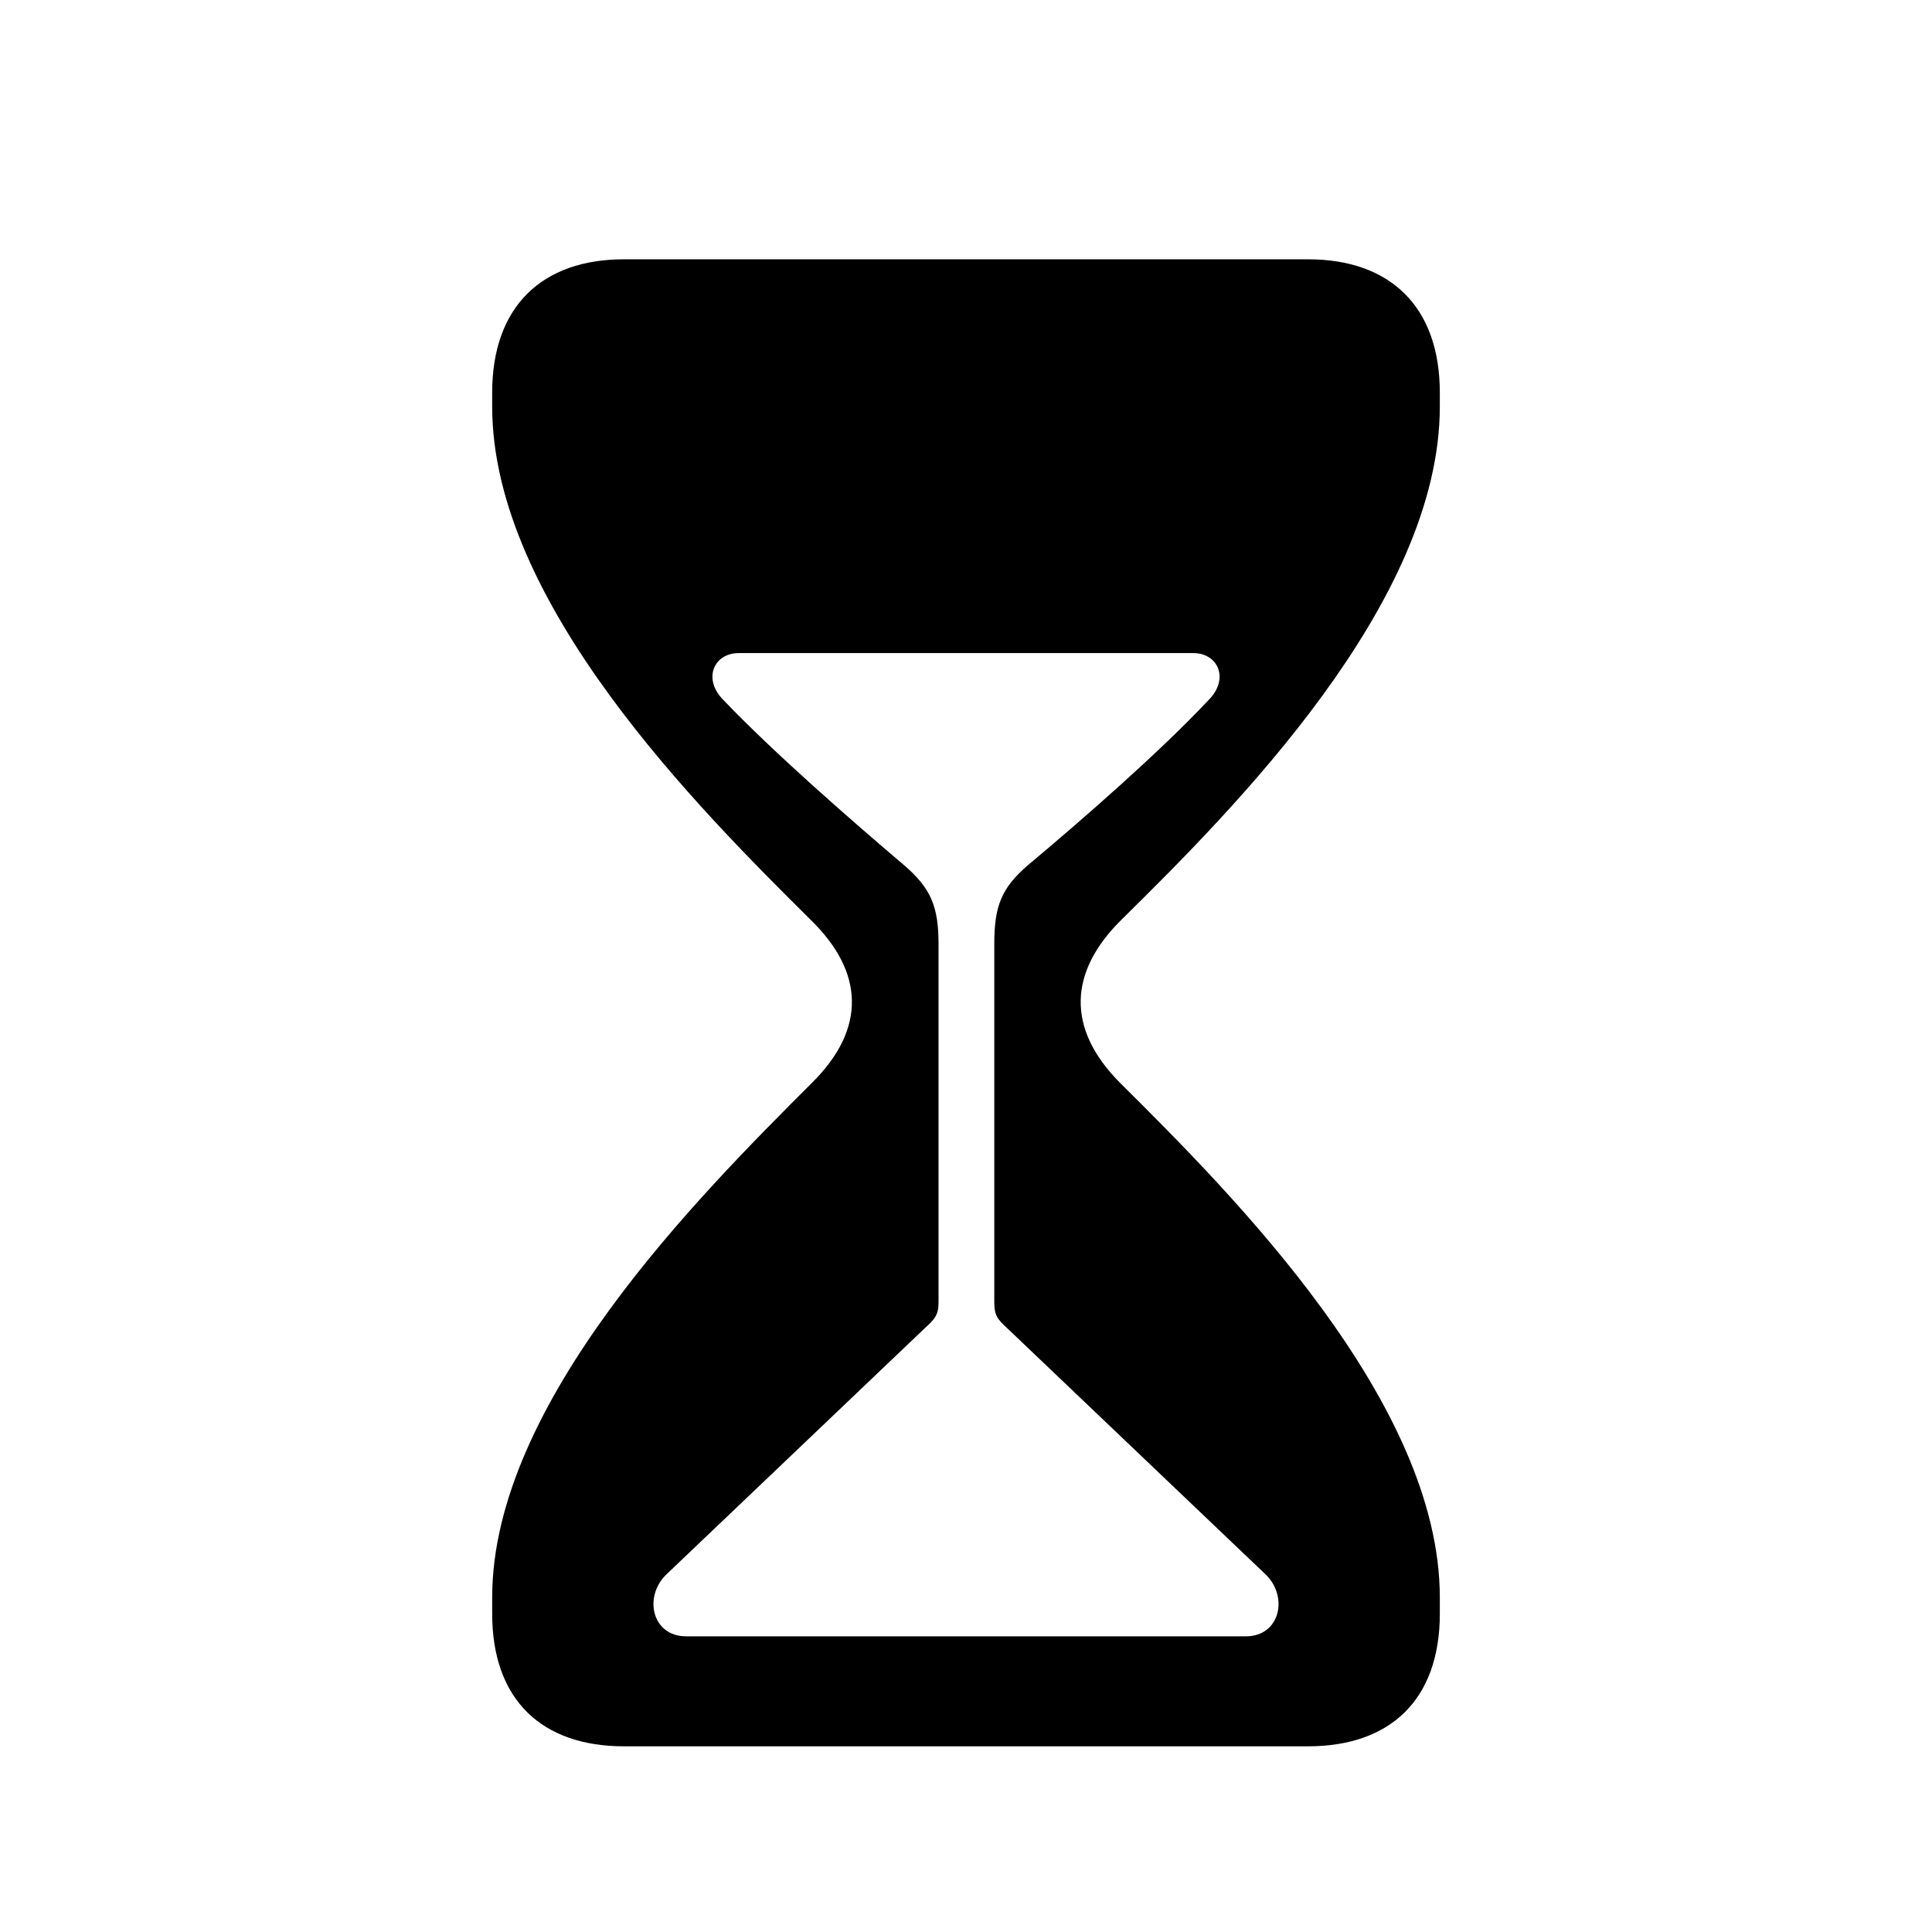 <svg width="28" height="28" viewBox="0 0 28 28" fill="none" xmlns="http://www.w3.org/2000/svg">
<path d="M9.043 25.309C7.859 25.309 7.133 24.641 7.133 23.387V23.152C7.133 20.328 10.133 17.328 11.762 15.699C12.57 14.902 12.512 14.082 11.762 13.344C10.133 11.727 7.133 8.738 7.133 5.891V5.691C7.133 4.438 7.859 3.758 9.043 3.758H18.957C20.141 3.758 20.867 4.438 20.867 5.691V5.891C20.867 8.738 17.879 11.727 16.238 13.344C15.5 14.082 15.441 14.902 16.238 15.699C17.879 17.328 20.867 20.328 20.867 23.152V23.387C20.867 24.641 20.141 25.309 18.957 25.309H9.043ZM9.945 23.715H18.055C18.559 23.715 18.676 23.129 18.336 22.812L14.598 19.25C14.457 19.121 14.41 19.062 14.41 18.875V13.684C14.41 13.145 14.504 12.875 14.902 12.535C15.699 11.867 16.801 10.906 17.516 10.145C17.82 9.84 17.656 9.465 17.293 9.465H10.707C10.344 9.465 10.18 9.84 10.484 10.145C11.211 10.906 12.312 11.867 13.098 12.535C13.496 12.875 13.602 13.145 13.602 13.684V18.875C13.602 19.062 13.543 19.121 13.402 19.25L9.664 22.812C9.324 23.129 9.441 23.715 9.945 23.715Z" fill="black"/>
</svg>
